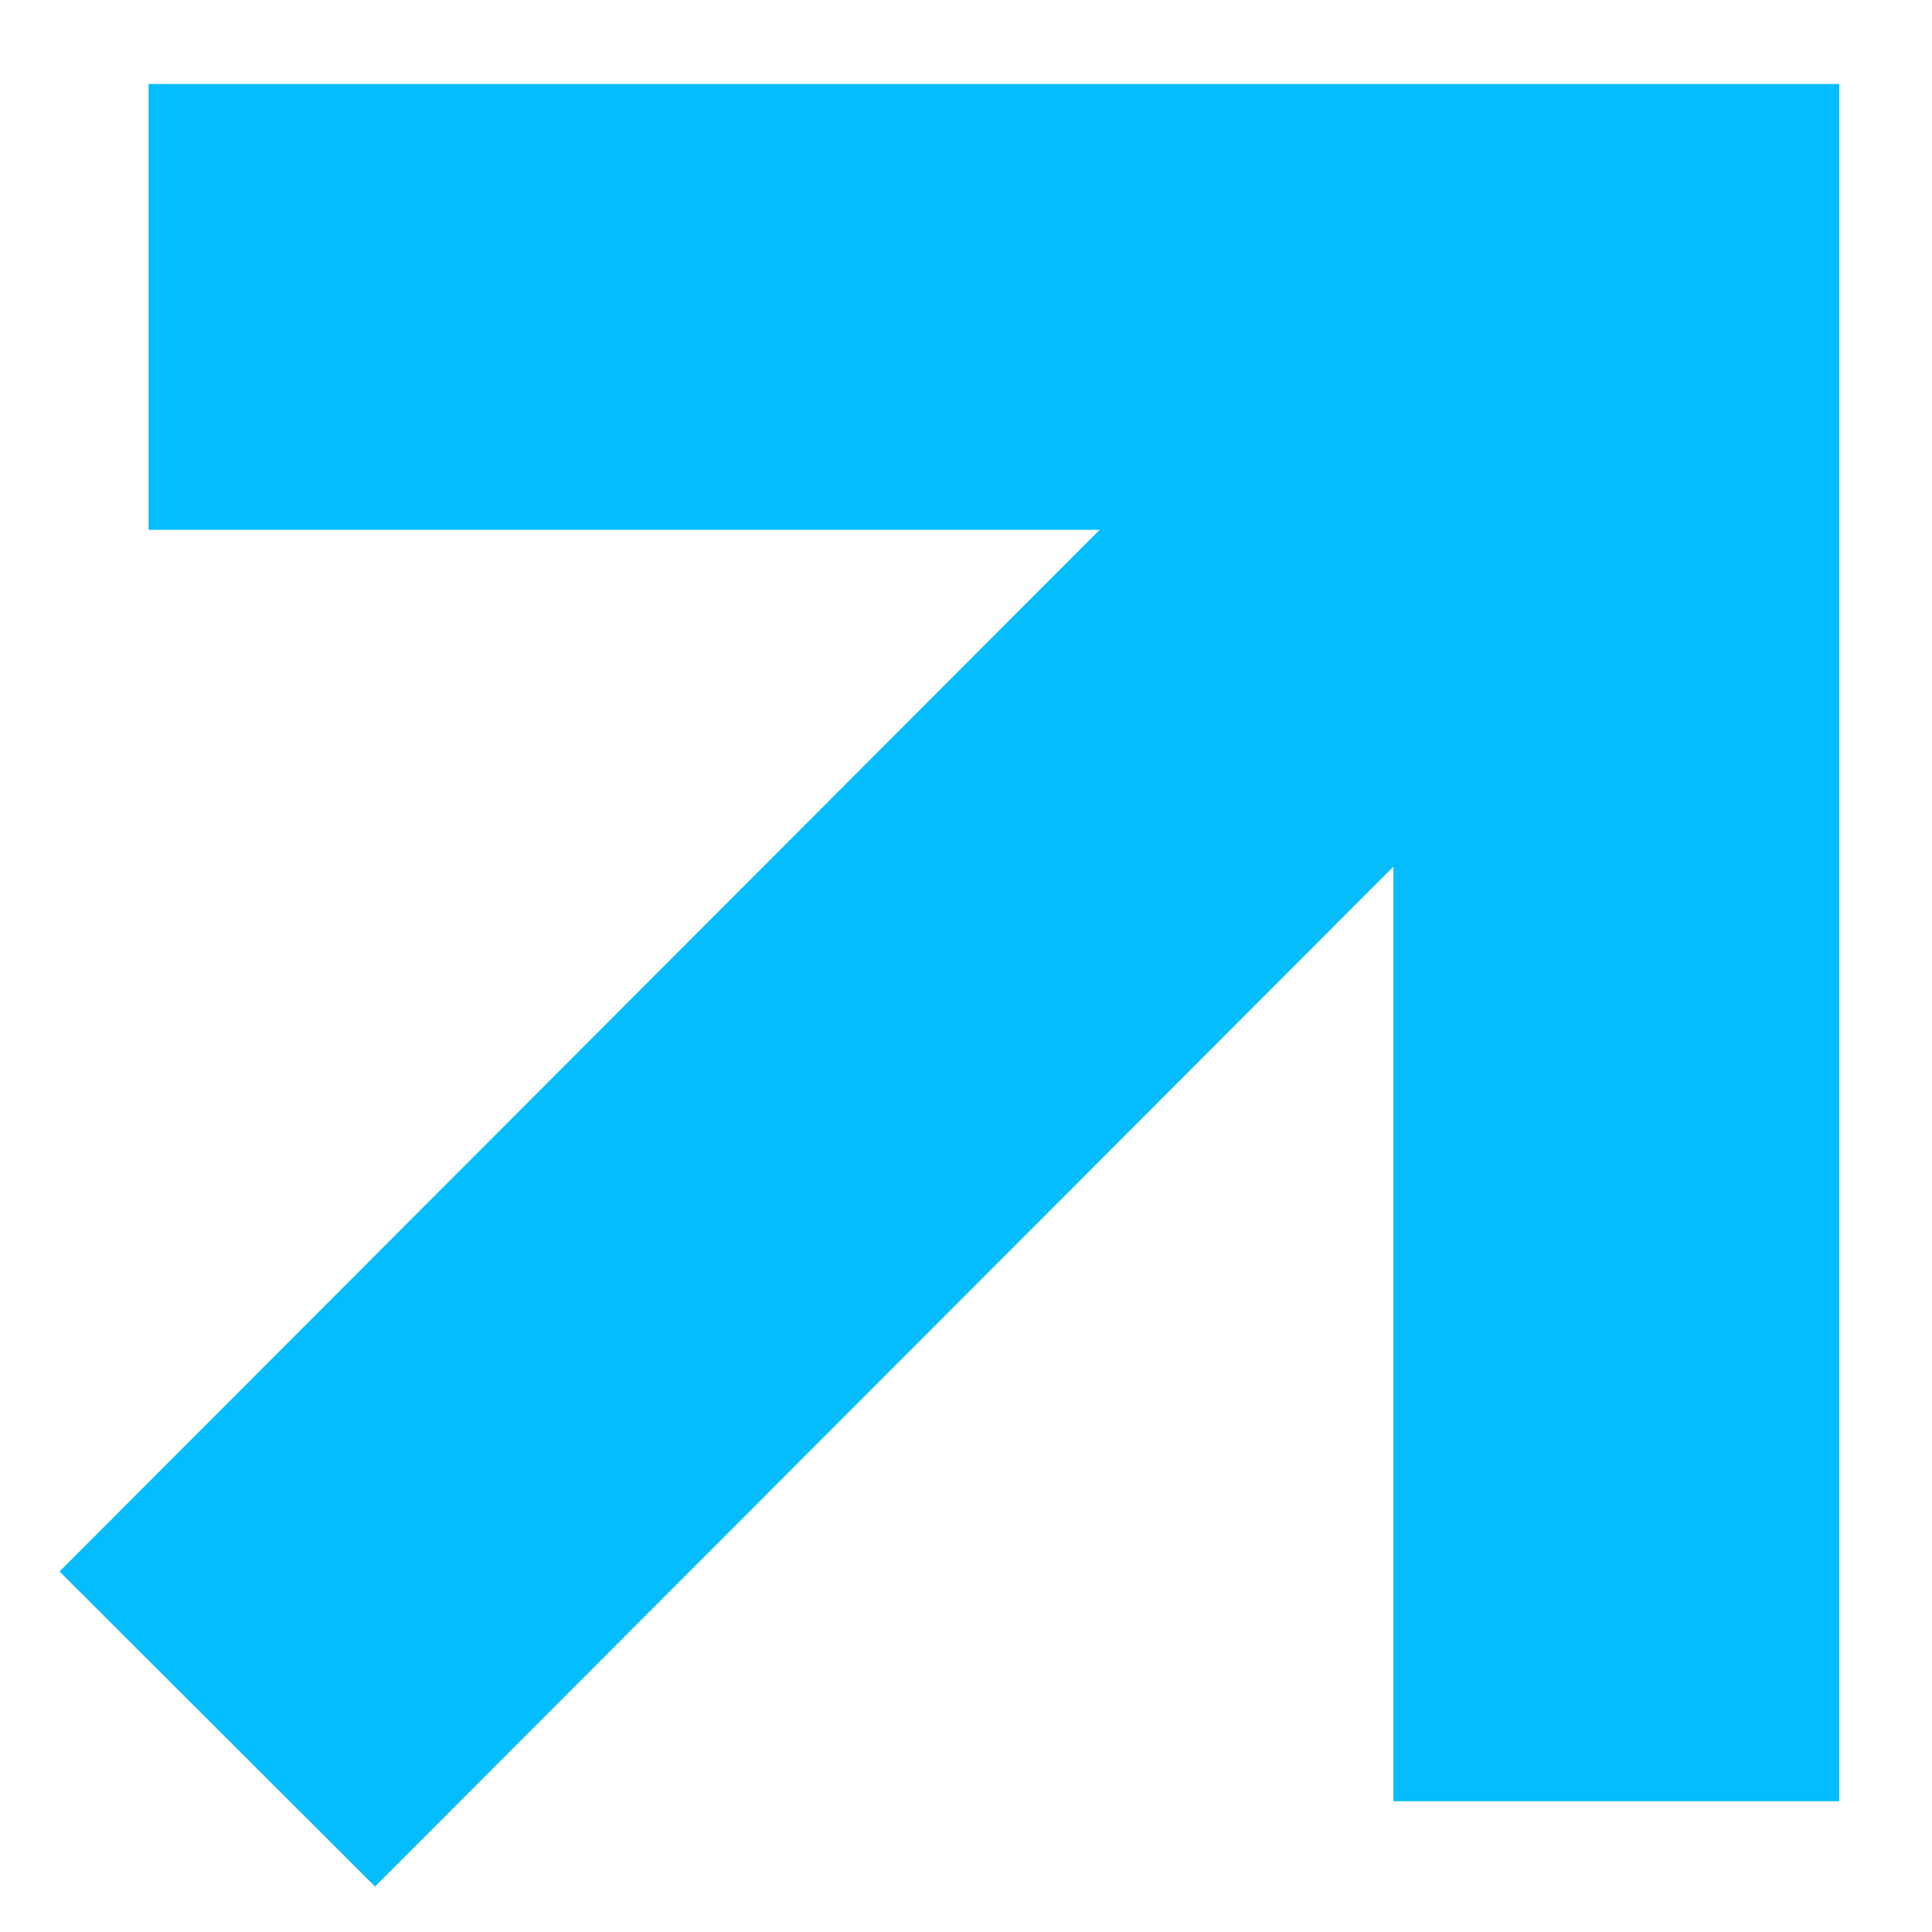 <svg width="13" height="13" viewBox="0 0 13 13" fill="none" xmlns="http://www.w3.org/2000/svg"><path d="M1 2.065H10.876V12.12" stroke="#03BDFE" stroke-width="3"/><path d="M1.462 11.634L11.082 2" stroke="#03BDFE" stroke-width="3"/></svg>